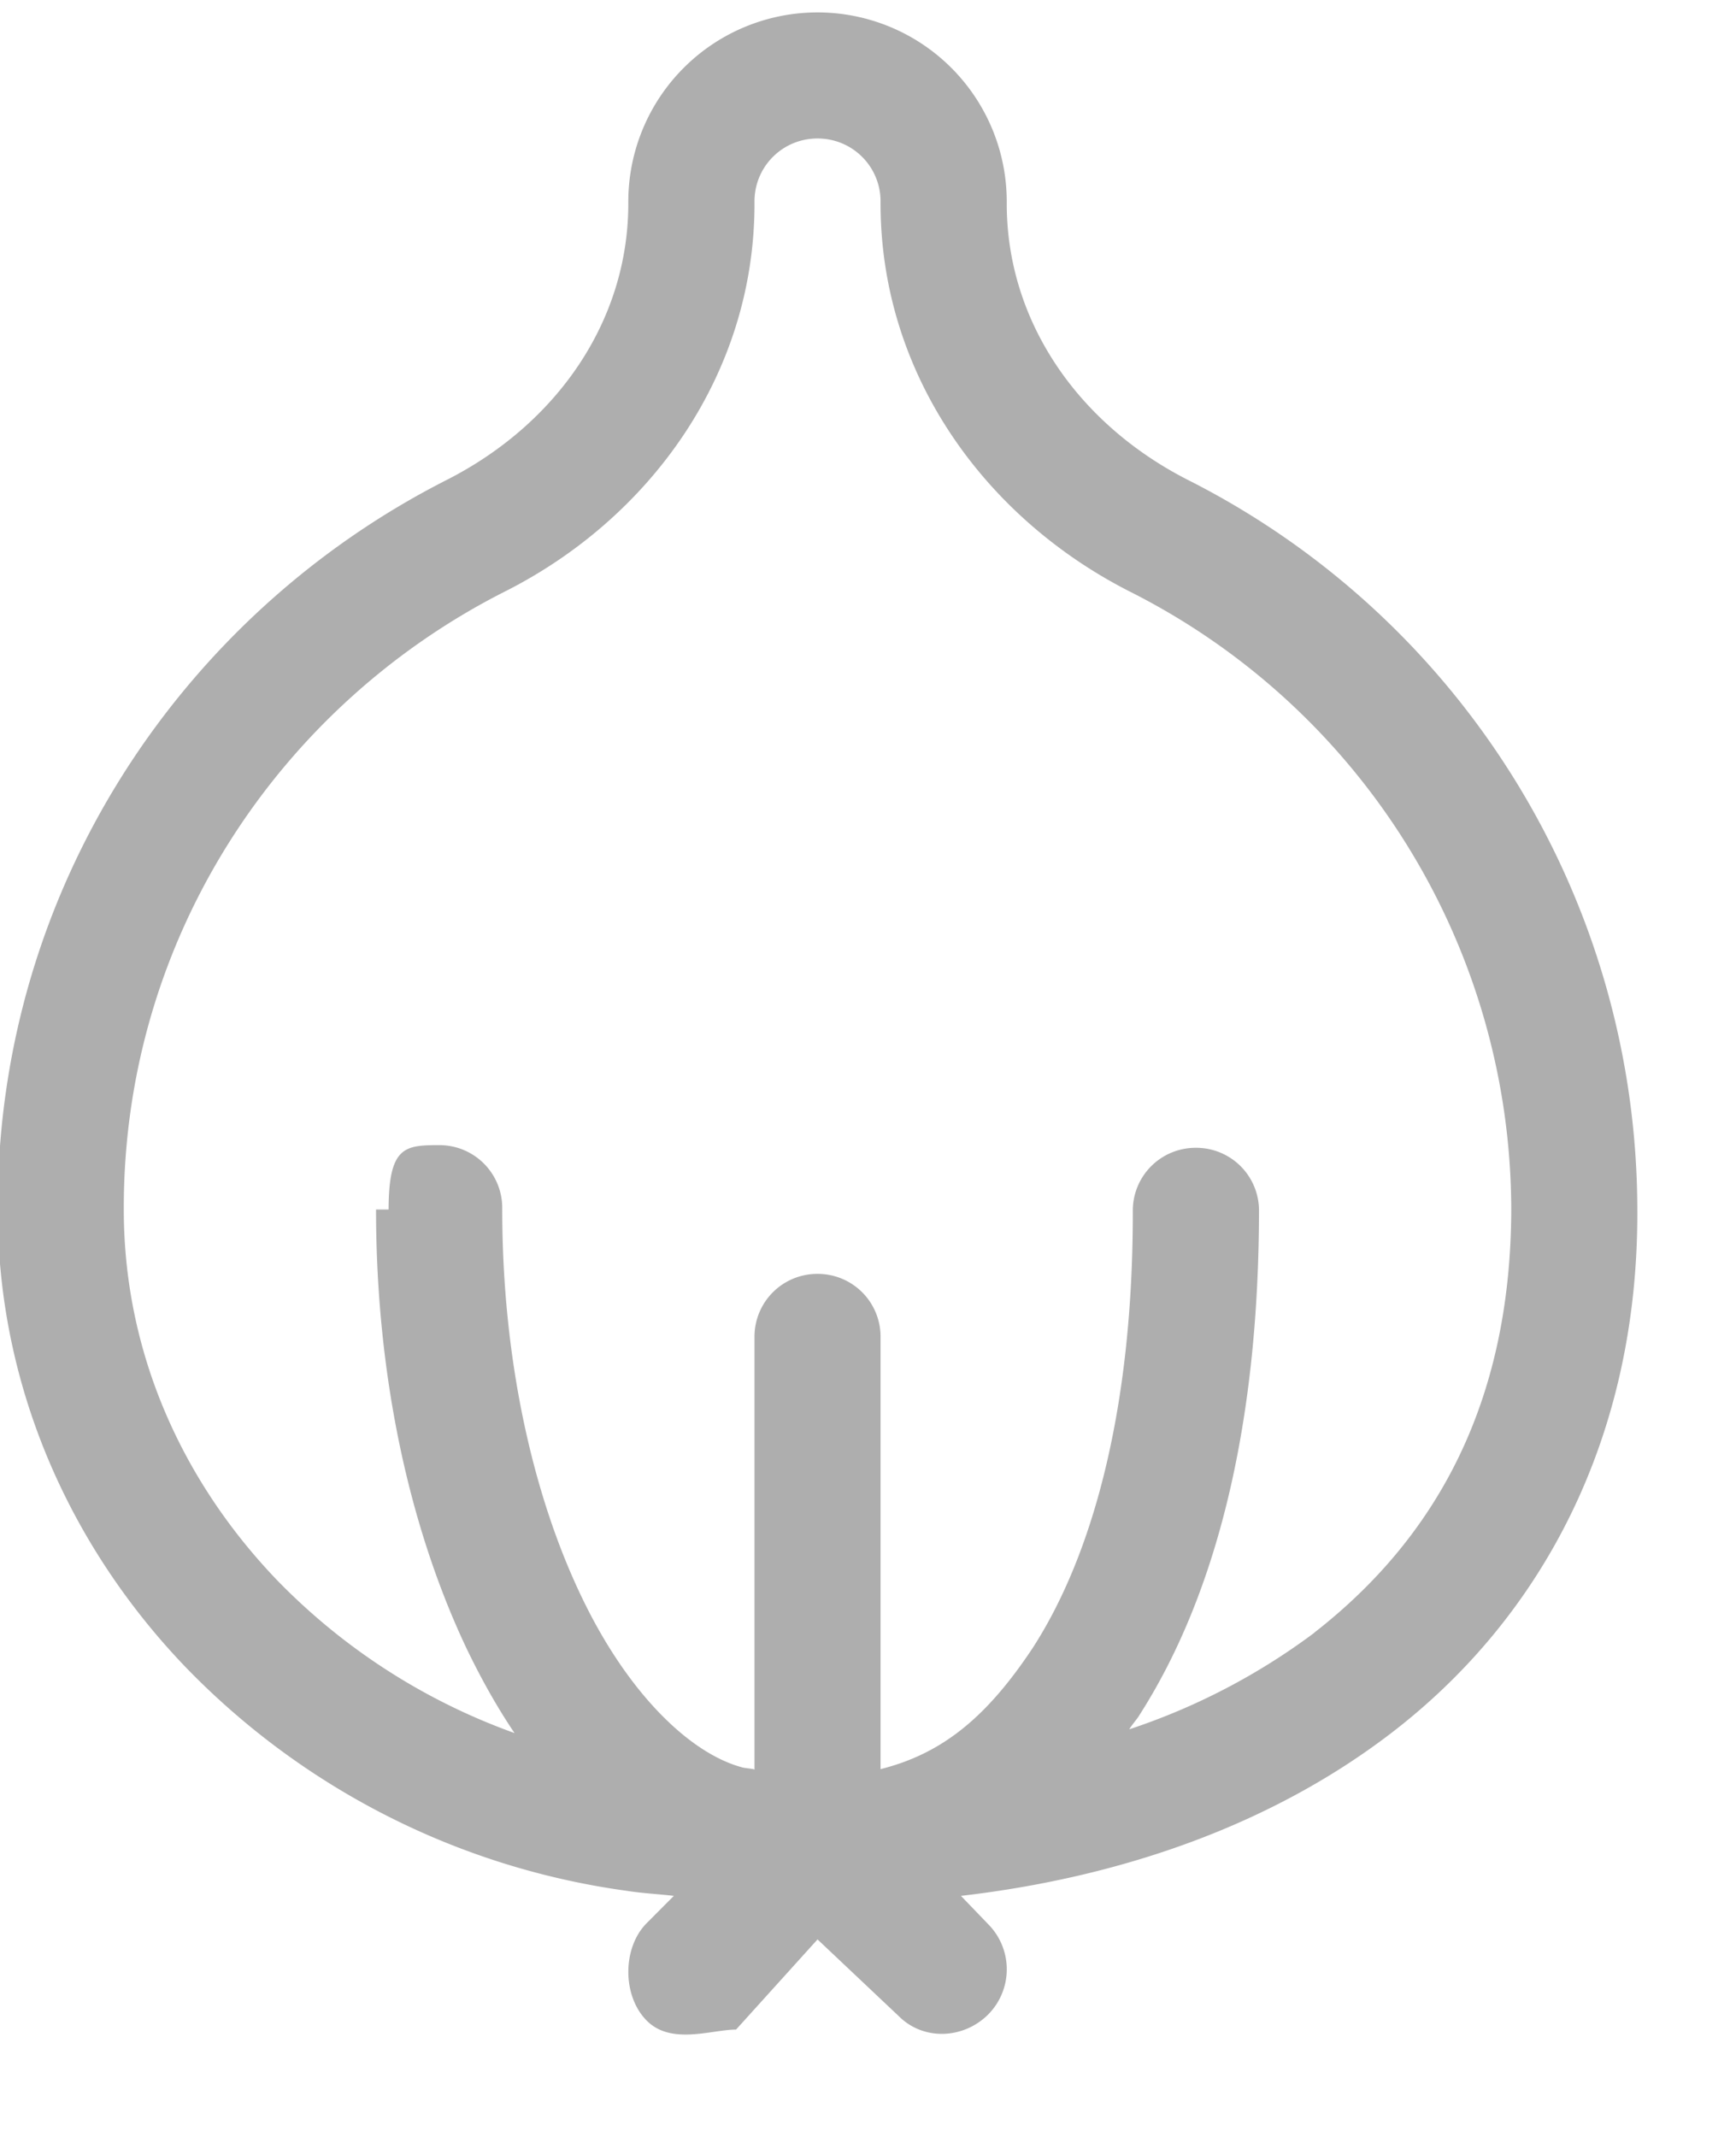 <svg xmlns="http://www.w3.org/2000/svg" width="13" height="16" viewBox="0 0 13 16">
    <path fill="#AEAEAE" fill-rule="evenodd" d="M9.841 12.226a4.862 4.862 0 0 1-1.385.722c.021-.033.045-.061.066-.09.58-.897.904-2.167.906-3.792a.47.47 0 0 0-.472-.472.47.47 0 0 0-.473.472c.002 1.502-.308 2.593-.753 3.278-.333.5-.663.784-1.136.902V10.01a.47.47 0 0 0-.472-.472.47.47 0 0 0-.472.472v3.24c0-.005-.055-.01-.084-.015-.389-.099-.865-.548-1.218-1.294-.355-.746-.587-1.756-.587-2.885v-.014a.47.47 0 0 0-.47-.468c-.261 0-.38.01-.381.482h-.094c0 1.256.254 2.394.68 3.291.107.222.226.435.357.629a4.682 4.682 0 0 1-1.79-1.157c-.706-.742-1.136-1.7-1.136-2.763v-.014c0-2.017 1.164-3.755 2.848-4.61C4.87 3.882 5.65 2.8 5.65 1.526V1.51a.47.47 0 0 1 .472-.473.47.47 0 0 1 .472.473v.014c0 1.275.779 2.356 1.874 2.909a5.19 5.19 0 0 1 2.849 4.632c-.006 1.436-.56 2.447-1.476 3.16zm-.946-8.633c-.824-.42-1.356-1.19-1.356-2.068V1.51a1.416 1.416 0 1 0-2.834 0v.014c0 .878-.533 1.648-1.357 2.068C1.36 4.6-.017 6.658-.017 9.038v.019c0 1.322.54 2.517 1.396 3.414a5.667 5.667 0 0 0 3.313 1.686c.12.019.236.024.354.038l-.202.203c-.185.184-.185.548 0 .732.184.184.485.066.67.066h-.002l.61-.675.61.576c.185.184.484.17.668-.014a.48.48 0 0 0 0-.676l-.204-.212c1.224-.142 2.34-.543 3.221-1.218 1.136-.87 1.85-2.22 1.844-3.91a6.129 6.129 0 0 0-3.366-5.474z"/>
</svg>

